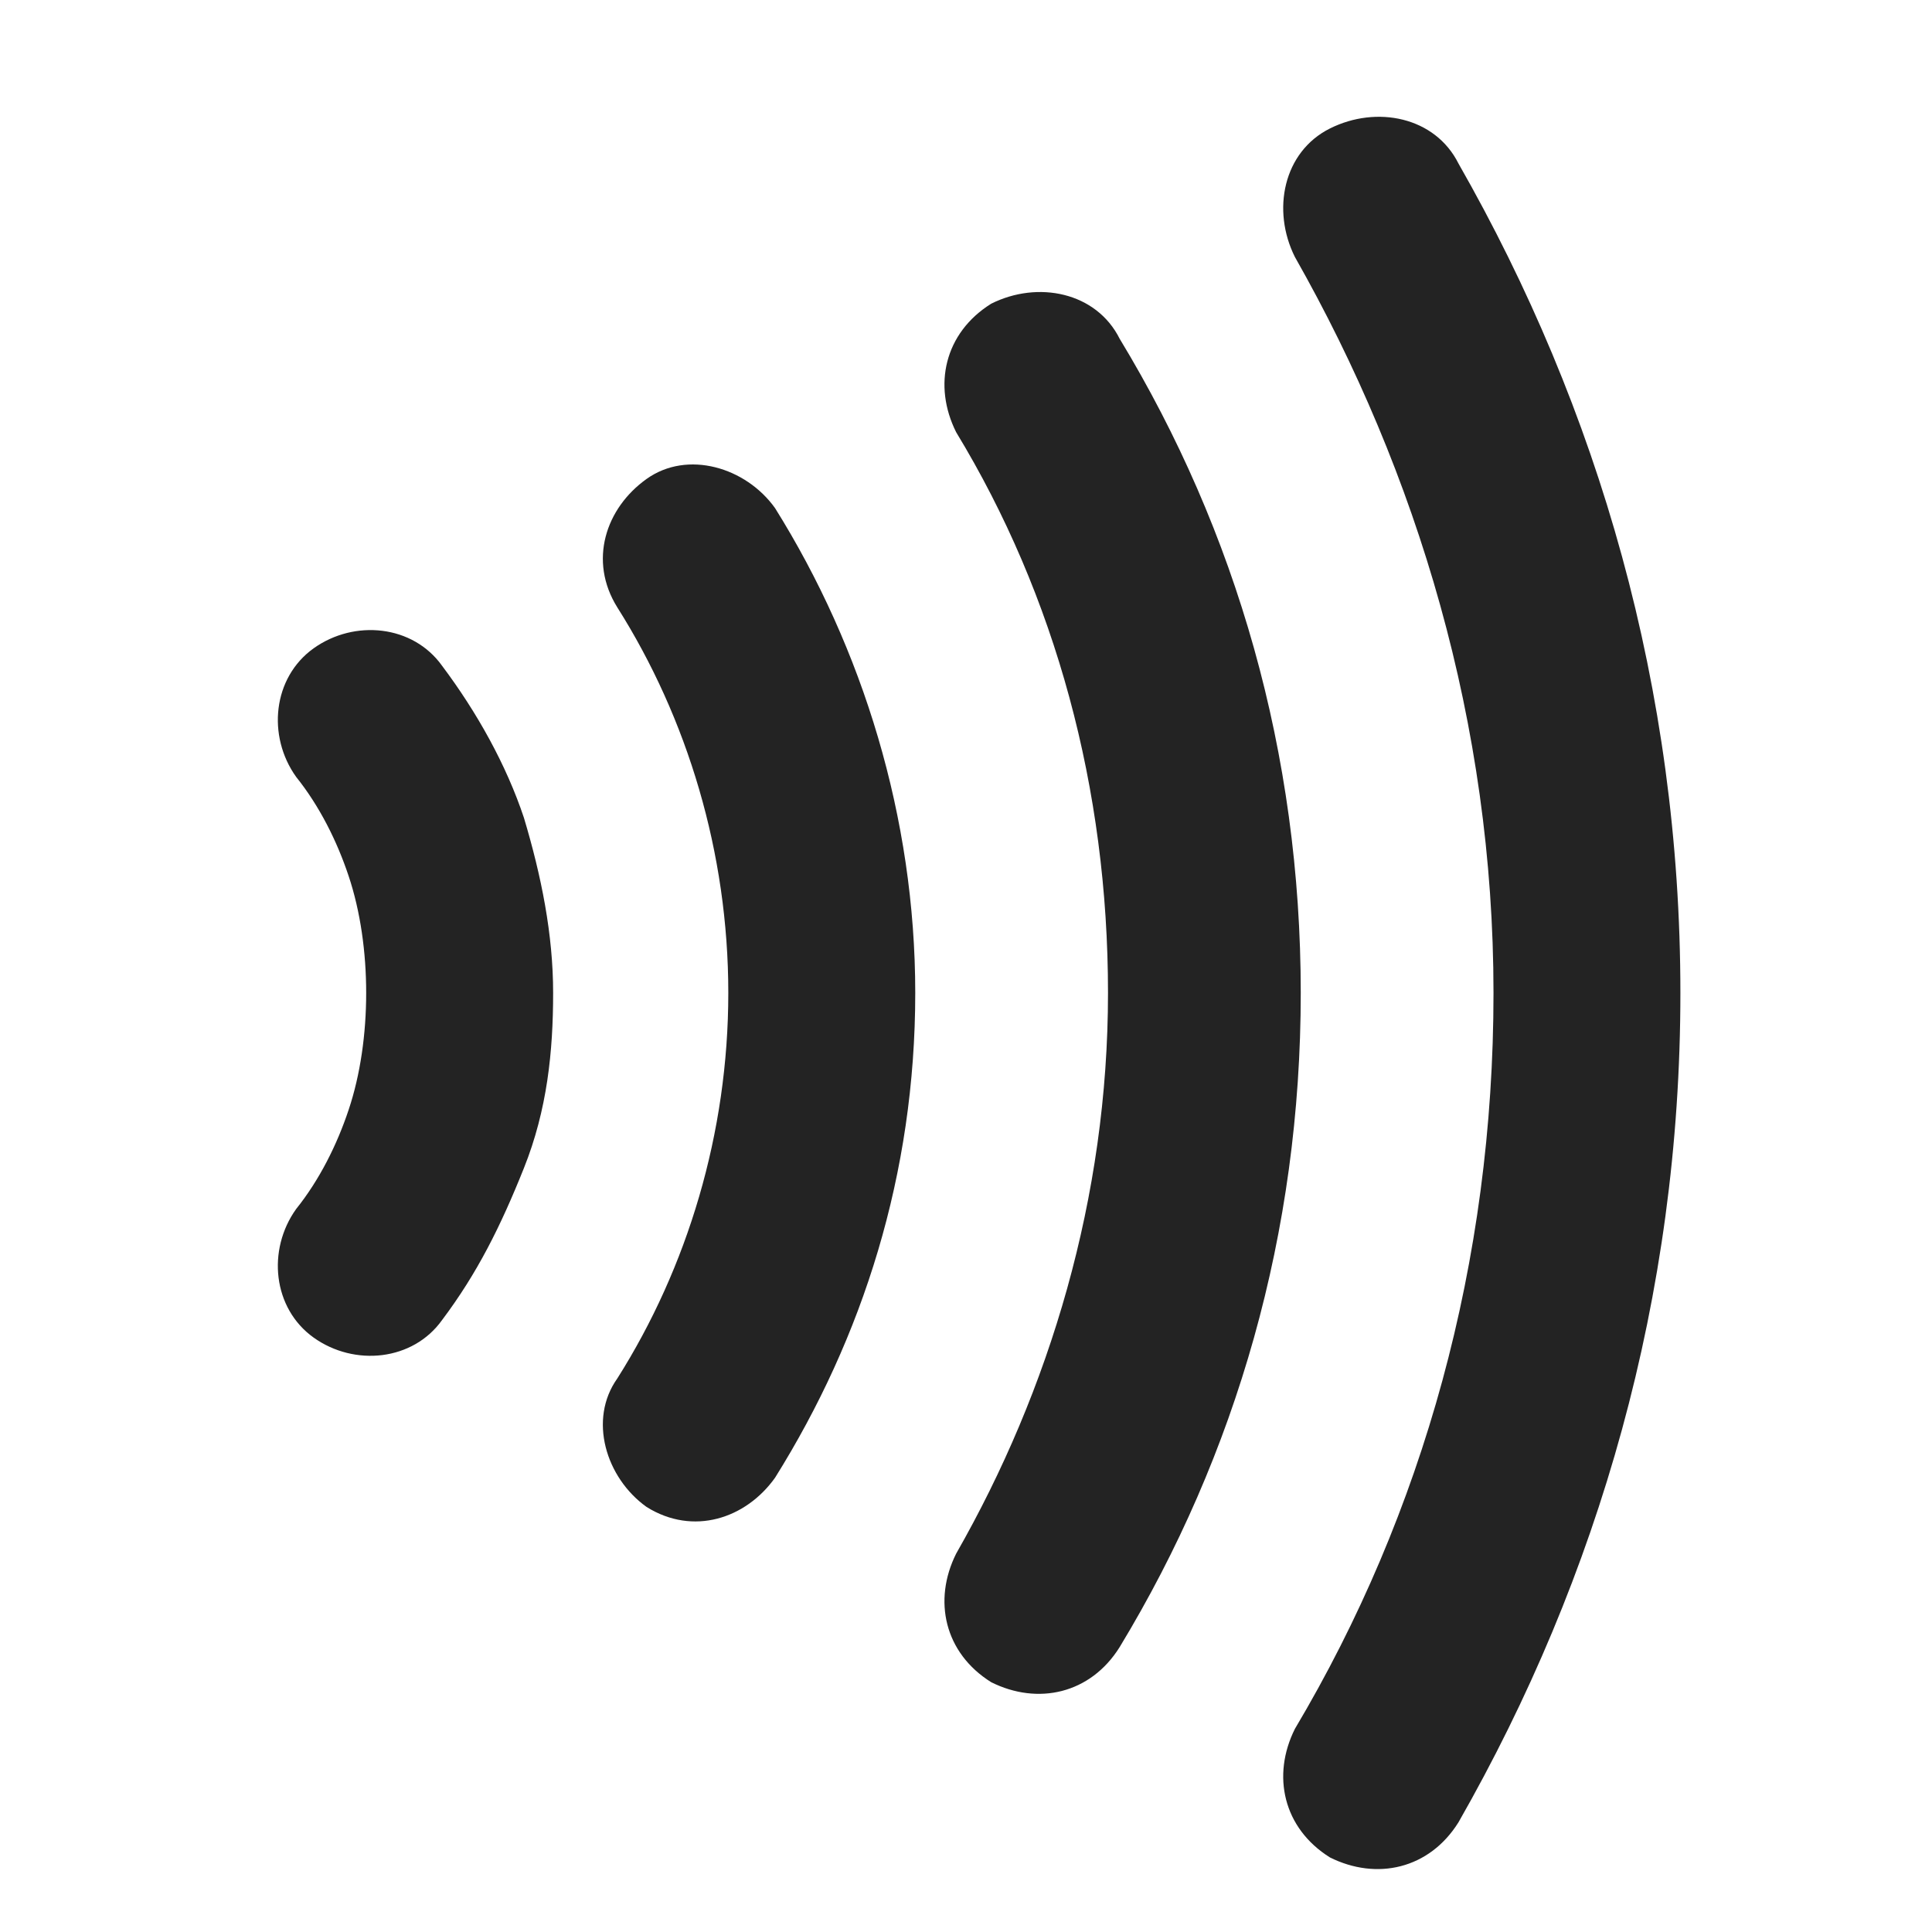 <svg width="30" height="30" viewBox="0 0 30 30" fill="none" xmlns="http://www.w3.org/2000/svg">
<g id="Paypass" clip-path="url(#clip0_1166_3116)">
<g id="Vector">
<path d="M4.598 12.063C4.961 12.516 5.233 13.06 5.414 13.604C5.596 14.149 5.686 14.784 5.686 15.418C5.686 16.053 5.596 16.688 5.414 17.232C5.233 17.776 4.961 18.321 4.598 18.774C4.144 19.409 4.235 20.316 4.87 20.77C5.505 21.223 6.412 21.132 6.865 20.497C7.41 19.772 7.772 19.046 8.135 18.139C8.498 17.232 8.589 16.325 8.589 15.418C8.589 14.511 8.407 13.604 8.135 12.697C7.863 11.881 7.41 11.065 6.865 10.339C6.412 9.704 5.505 9.614 4.87 10.067C4.235 10.521 4.144 11.428 4.598 12.063Z" fill="#232323"/>
<path d="M9.586 9.432C10.675 11.156 11.309 13.242 11.309 15.418C11.309 17.595 10.675 19.681 9.586 21.404C9.133 22.039 9.405 22.946 10.04 23.4C10.765 23.853 11.582 23.581 12.035 22.946C13.396 20.77 14.212 18.23 14.212 15.418C14.212 12.697 13.396 10.067 12.035 7.89C11.582 7.256 10.675 6.984 10.04 7.437C9.405 7.89 9.133 8.707 9.586 9.432Z" fill="#232323"/>
<path d="M14.847 6.711C16.389 9.251 17.205 12.244 17.205 15.418C17.205 18.593 16.298 21.586 14.847 24.125C14.484 24.851 14.665 25.667 15.391 26.121C16.116 26.483 16.933 26.302 17.386 25.576C19.2 22.584 20.198 19.137 20.198 15.418C20.198 11.7 19.2 8.253 17.386 5.26C17.023 4.535 16.116 4.353 15.391 4.716C14.665 5.17 14.484 5.986 14.847 6.711Z" fill="#232323"/>
<path d="M20.107 3.99C22.012 7.346 23.191 11.246 23.191 15.418C23.191 19.59 22.102 23.491 20.107 26.846C19.744 27.572 19.926 28.388 20.651 28.842C21.377 29.204 22.193 29.023 22.647 28.297C24.823 24.488 26.093 20.135 26.093 15.418C26.093 10.702 24.823 6.349 22.647 2.539C22.284 1.814 21.377 1.632 20.651 1.995C19.926 2.358 19.744 3.265 20.107 3.99Z" fill="#232323"/>
</g>
</g>
<defs>
<clipPath id="clip0_1166_3116">
<rect width="29.023" height="29.023" fill="white" transform="translate(0.698 0.907)"/>
</clipPath>
</defs>
</svg>

